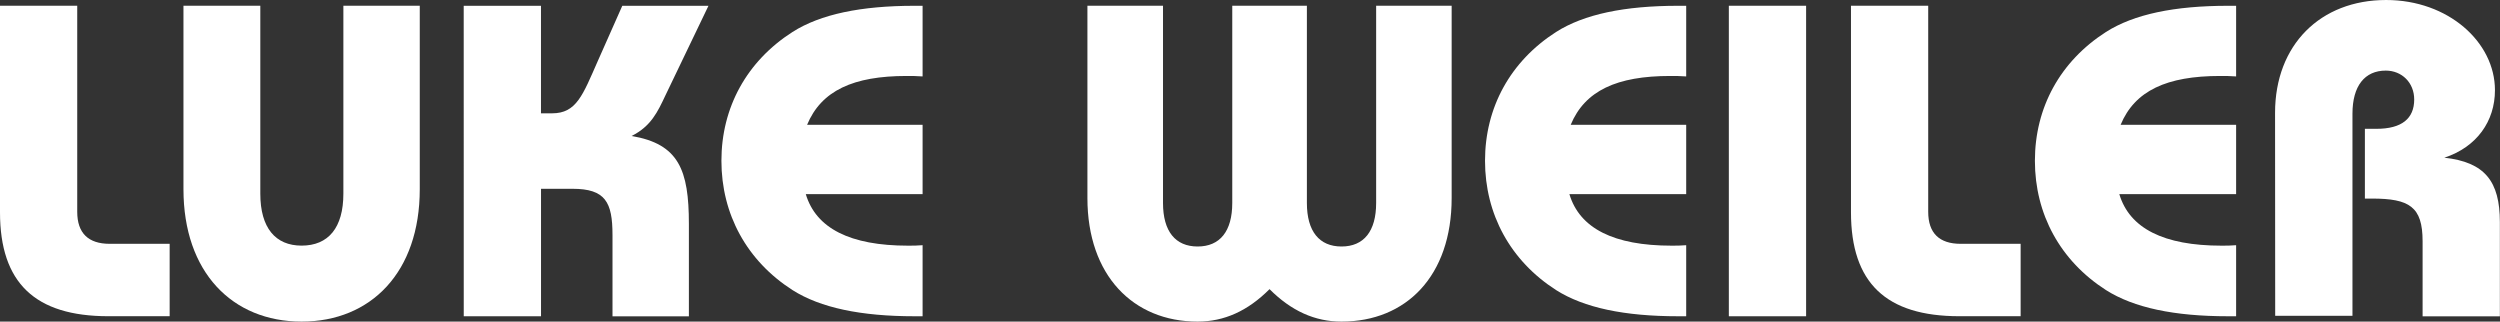 <?xml version="1.0" encoding="UTF-8" standalone="no"?>
<svg
   xmlns:dc="http://purl.org/dc/elements/1.1/"
   xmlns:cc="http://creativecommons.org/ns#"
   xmlns:rdf="http://www.w3.org/1999/02/22-rdf-syntax-ns#"
   xmlns:svg="http://www.w3.org/2000/svg"
   xmlns="http://www.w3.org/2000/svg"
   xmlns:sodipodi="http://sodipodi.sourceforge.net/DTD/sodipodi-0.dtd"
   xmlns:inkscape="http://www.inkscape.org/namespaces/inkscape"
   width="59.563mm"
   height="7.662mm"
   viewBox="0 0 59.563 7.662"
   version="1.1"
   id="svg8"
   inkscape:version="1.0.2 (1.0.2+r75+1)"
   sodipodi:docname="caps_lukeweiler_bauhaus.svg">
  <rect x="0" y="0" width="59.563" height="7.662" fill="#333333" stroke="none"/>
  <defs
     id="defs2" />
  <sodipodi:namedview
     id="base"
     pagecolor="#ffffff"
     bordercolor="#666666"
     borderopacity="1.0"
     inkscape:pageopacity="0.0"
     inkscape:pageshadow="2"
     inkscape:zoom="0.35"
     inkscape:cx="186.7748"
     inkscape:cy="40.222055"
     inkscape:document-units="mm"
     inkscape:current-layer="layer1"
     inkscape:document-rotation="0"
     showgrid="false"
     fit-margin-top="0"
     fit-margin-left="0"
     fit-margin-right="0"
     fit-margin-bottom="0"
     inkscape:window-width="954"
     inkscape:window-height="1014"
     inkscape:window-x="962"
     inkscape:window-y="32"
     inkscape:window-maximized="1" />
  <g
     inkscape:label="Layer 1"
     inkscape:groupmode="layer"
     id="layer1"
     transform="translate(-56.416,-137.525)">
    <g
       aria-label="LUKE WEILER"
       id="text835"
       style="font-size:10.583px;line-height:0;font-family:'ITC Bauhaus';-inkscape-font-specification:'ITC Bauhaus, Normal';letter-spacing:0px;word-spacing:0px;stroke-width:0.265">
      <path
         d="m 56.416,137.662 v 4.921 c 0,1.683 0.836,2.476 2.582,2.476 h 1.46 v -1.725 h -1.429 c -0.508,0 -0.773,-0.254 -0.773,-0.762 v -4.911 z"
         style="fill:#ffffff;fill-opacity:1;stroke-width:0.265"
         id="path837" />
      <path
         d="M 66.417,137.662 H 64.597 v 4.477 c 0,0.815 -0.36,1.238 -0.995,1.238 -0.624,0 -0.984,-0.423 -0.984,-1.238 v -4.477 h -1.831 v 4.371 c 0,1.979 1.164,3.154 2.815,3.154 1.651,0 2.815,-1.175 2.815,-3.154 z"
         style="fill:#ffffff;fill-opacity:1;stroke-width:0.265"
         id="path839" />
      <path
         d="m 67.465,145.06 h 1.841 v -3.037 h 0.751 c 0.783,0 0.952,0.318 0.952,1.101 v 1.937 h 1.82 v -2.201 c 0,-1.291 -0.243,-1.905 -1.365,-2.095 0.466,-0.233 0.624,-0.582 0.804,-0.963 l 1.027,-2.138 h -2.053 l -0.582,1.312 c -0.36,0.815 -0.508,1.249 -1.09,1.249 h -0.265 v -2.561 h -1.841 z"
         style="fill:#ffffff;fill-opacity:1;stroke-width:0.265"
         id="path841" />
      <path
         d="m 78.397,145.06 v -1.693 c -0.116,0.011 -0.243,0.011 -0.349,0.011 -1.376,0 -2.191,-0.413 -2.434,-1.228 h 2.783 v -1.651 h -2.752 c 0.339,-0.815 1.101,-1.164 2.371,-1.164 0.116,0 0.243,0 0.381,0.011 v -1.683 c -0.064,0 -0.127,0 -0.19,0 -1.281,0 -2.244,0.201 -2.91,0.624 -1.09,0.699 -1.693,1.799 -1.693,3.069 0,1.27 0.603,2.381 1.693,3.08 0.667,0.423 1.63,0.624 2.91,0.624 0.064,0 0.127,0 0.19,0 z"
         style="fill:#ffffff;fill-opacity:1;stroke-width:0.265"
         id="path843" />
      <path
         d="m 82.324,137.662 v 4.583 c 0,1.841 1.09,2.942 2.625,2.942 0.635,0 1.196,-0.254 1.714,-0.773 0.519,0.519 1.079,0.773 1.714,0.773 1.545,0 2.625,-1.09 2.625,-2.942 v -4.583 h -1.799 v 4.699 c 0,0.677 -0.296,1.037 -0.825,1.037 -0.529,0 -0.825,-0.36 -0.825,-1.037 v -4.699 h -1.778 v 4.699 c 0,0.677 -0.296,1.037 -0.825,1.037 -0.529,0 -0.825,-0.36 -0.825,-1.037 v -4.699 z"
         style="fill:#ffffff;fill-opacity:1;stroke-width:0.265"
         id="path845" />
      <path
         d="m 96.59,145.06 v -1.693 c -0.116,0.011 -0.243,0.011 -0.349,0.011 -1.376,0 -2.191,-0.413 -2.434,-1.228 h 2.783 v -1.651 h -2.752 c 0.339,-0.815 1.101,-1.164 2.371,-1.164 0.116,0 0.243,0 0.381,0.011 v -1.683 c -0.064,0 -0.127,0 -0.19,0 -1.281,0 -2.244,0.201 -2.91,0.624 -1.09,0.699 -1.693,1.799 -1.693,3.069 0,1.27 0.603,2.381 1.693,3.08 0.667,0.423 1.63,0.624 2.91,0.624 0.064,0 0.127,0 0.19,0 z"
         style="fill:#ffffff;fill-opacity:1;stroke-width:0.265"
         id="path847" />
      <path
         d="m 97.606,145.06 h 1.841 v -7.398 h -1.841 z"
         style="fill:#ffffff;fill-opacity:1;stroke-width:0.265"
         id="path849" />
      <path
         d="m 100.516,137.662 v 4.921 c 0,1.683 0.836,2.476 2.582,2.476 h 1.46 v -1.725 h -1.429 c -0.508,0 -0.773,-0.254 -0.773,-0.762 v -4.911 z"
         style="fill:#ffffff;fill-opacity:1;stroke-width:0.265"
         id="path851" />
      <path
         d="m 109.692,145.06 v -1.693 c -0.116,0.011 -0.243,0.011 -0.349,0.011 -1.376,0 -2.191,-0.413 -2.434,-1.228 h 2.783 v -1.651 h -2.752 c 0.339,-0.815 1.101,-1.164 2.371,-1.164 0.116,0 0.243,0 0.381,0.011 v -1.683 c -0.064,0 -0.127,0 -0.191,0 -1.281,0 -2.244,0.201 -2.91,0.624 -1.09,0.699 -1.693,1.799 -1.693,3.069 0,1.27 0.603,2.381 1.693,3.08 0.667,0.423 1.63,0.624 2.91,0.624 0.064,0 0.127,0 0.191,0 z"
         style="fill:#ffffff;fill-opacity:1;stroke-width:0.265"
         id="path853" />
      <path
         d="m 110.623,145.049 h 1.841 v -4.815 c 0,-0.667 0.296,-1.027 0.794,-1.027 0.381,0 0.677,0.286 0.677,0.688 0,0.455 -0.296,0.699 -0.9,0.699 h -0.275 v 1.662 h 0.169 c 0.889,0 1.206,0.191 1.206,1.016 v 1.789 h 1.841 v -2.244 c 0,-0.974 -0.36,-1.429 -1.323,-1.535 0.773,-0.254 1.206,-0.868 1.206,-1.609 0,-1.143 -1.111,-2.148 -2.593,-2.148 -1.566,0 -2.646,1.069 -2.646,2.688 z"
         style="fill:#ffffff;fill-opacity:1;stroke-width:0.265"
         id="path855" />
    </g>
  </g>
</svg>

